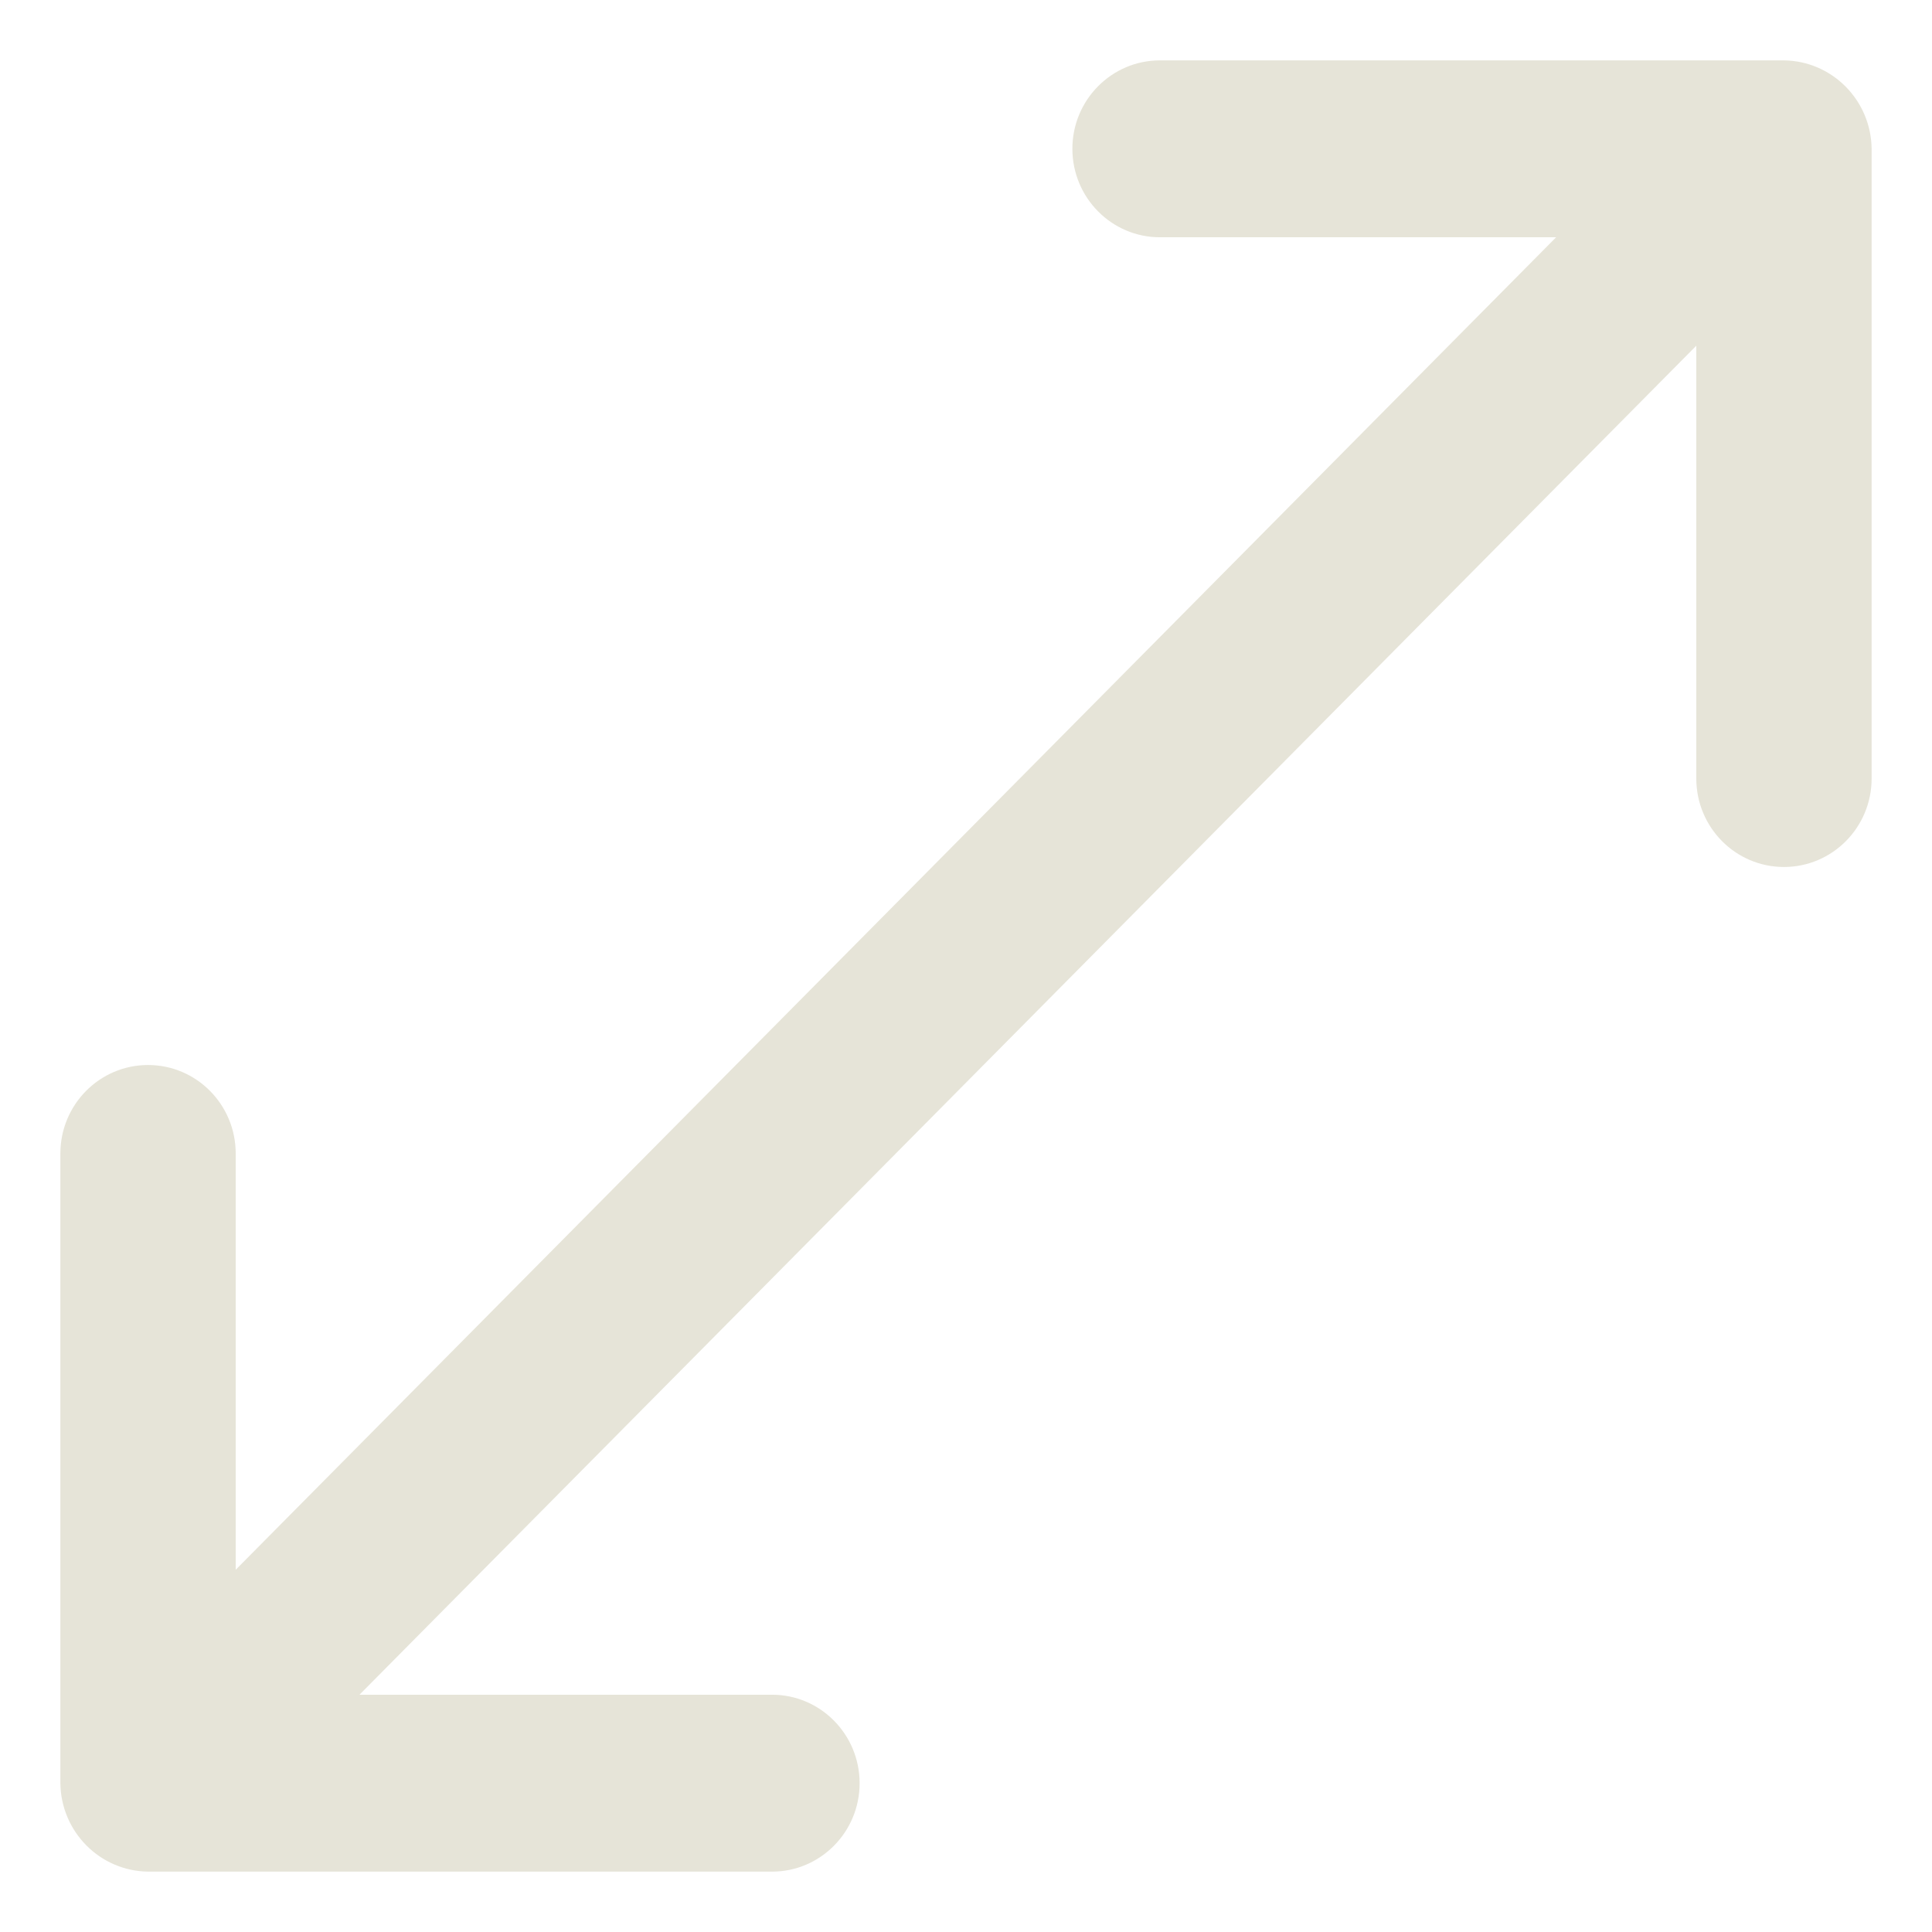 <svg width="16" height="16" viewBox="0 0 16 16" fill="none" xmlns="http://www.w3.org/2000/svg">
<path d="M14.774 0.5H9.606C9.206 0.5 8.881 0.828 8.881 1.232C8.881 1.637 9.206 1.965 9.606 1.965H12.887L1.952 13V9.553C1.952 9.148 1.627 8.82 1.226 8.82C0.825 8.82 0.5 9.148 0.5 9.553V14.768C0.505 15.17 0.827 15.495 1.226 15.5H6.394C6.794 15.5 7.119 15.172 7.119 14.768C7.119 14.363 6.794 14.035 6.394 14.035H2.977L14.048 2.863V6.447C14.048 6.852 14.373 7.18 14.774 7.18C15.175 7.18 15.5 6.852 15.5 6.447V1.232C15.495 0.83 15.173 0.505 14.774 0.5Z" fill="#E6E4D8"/>
</svg>
